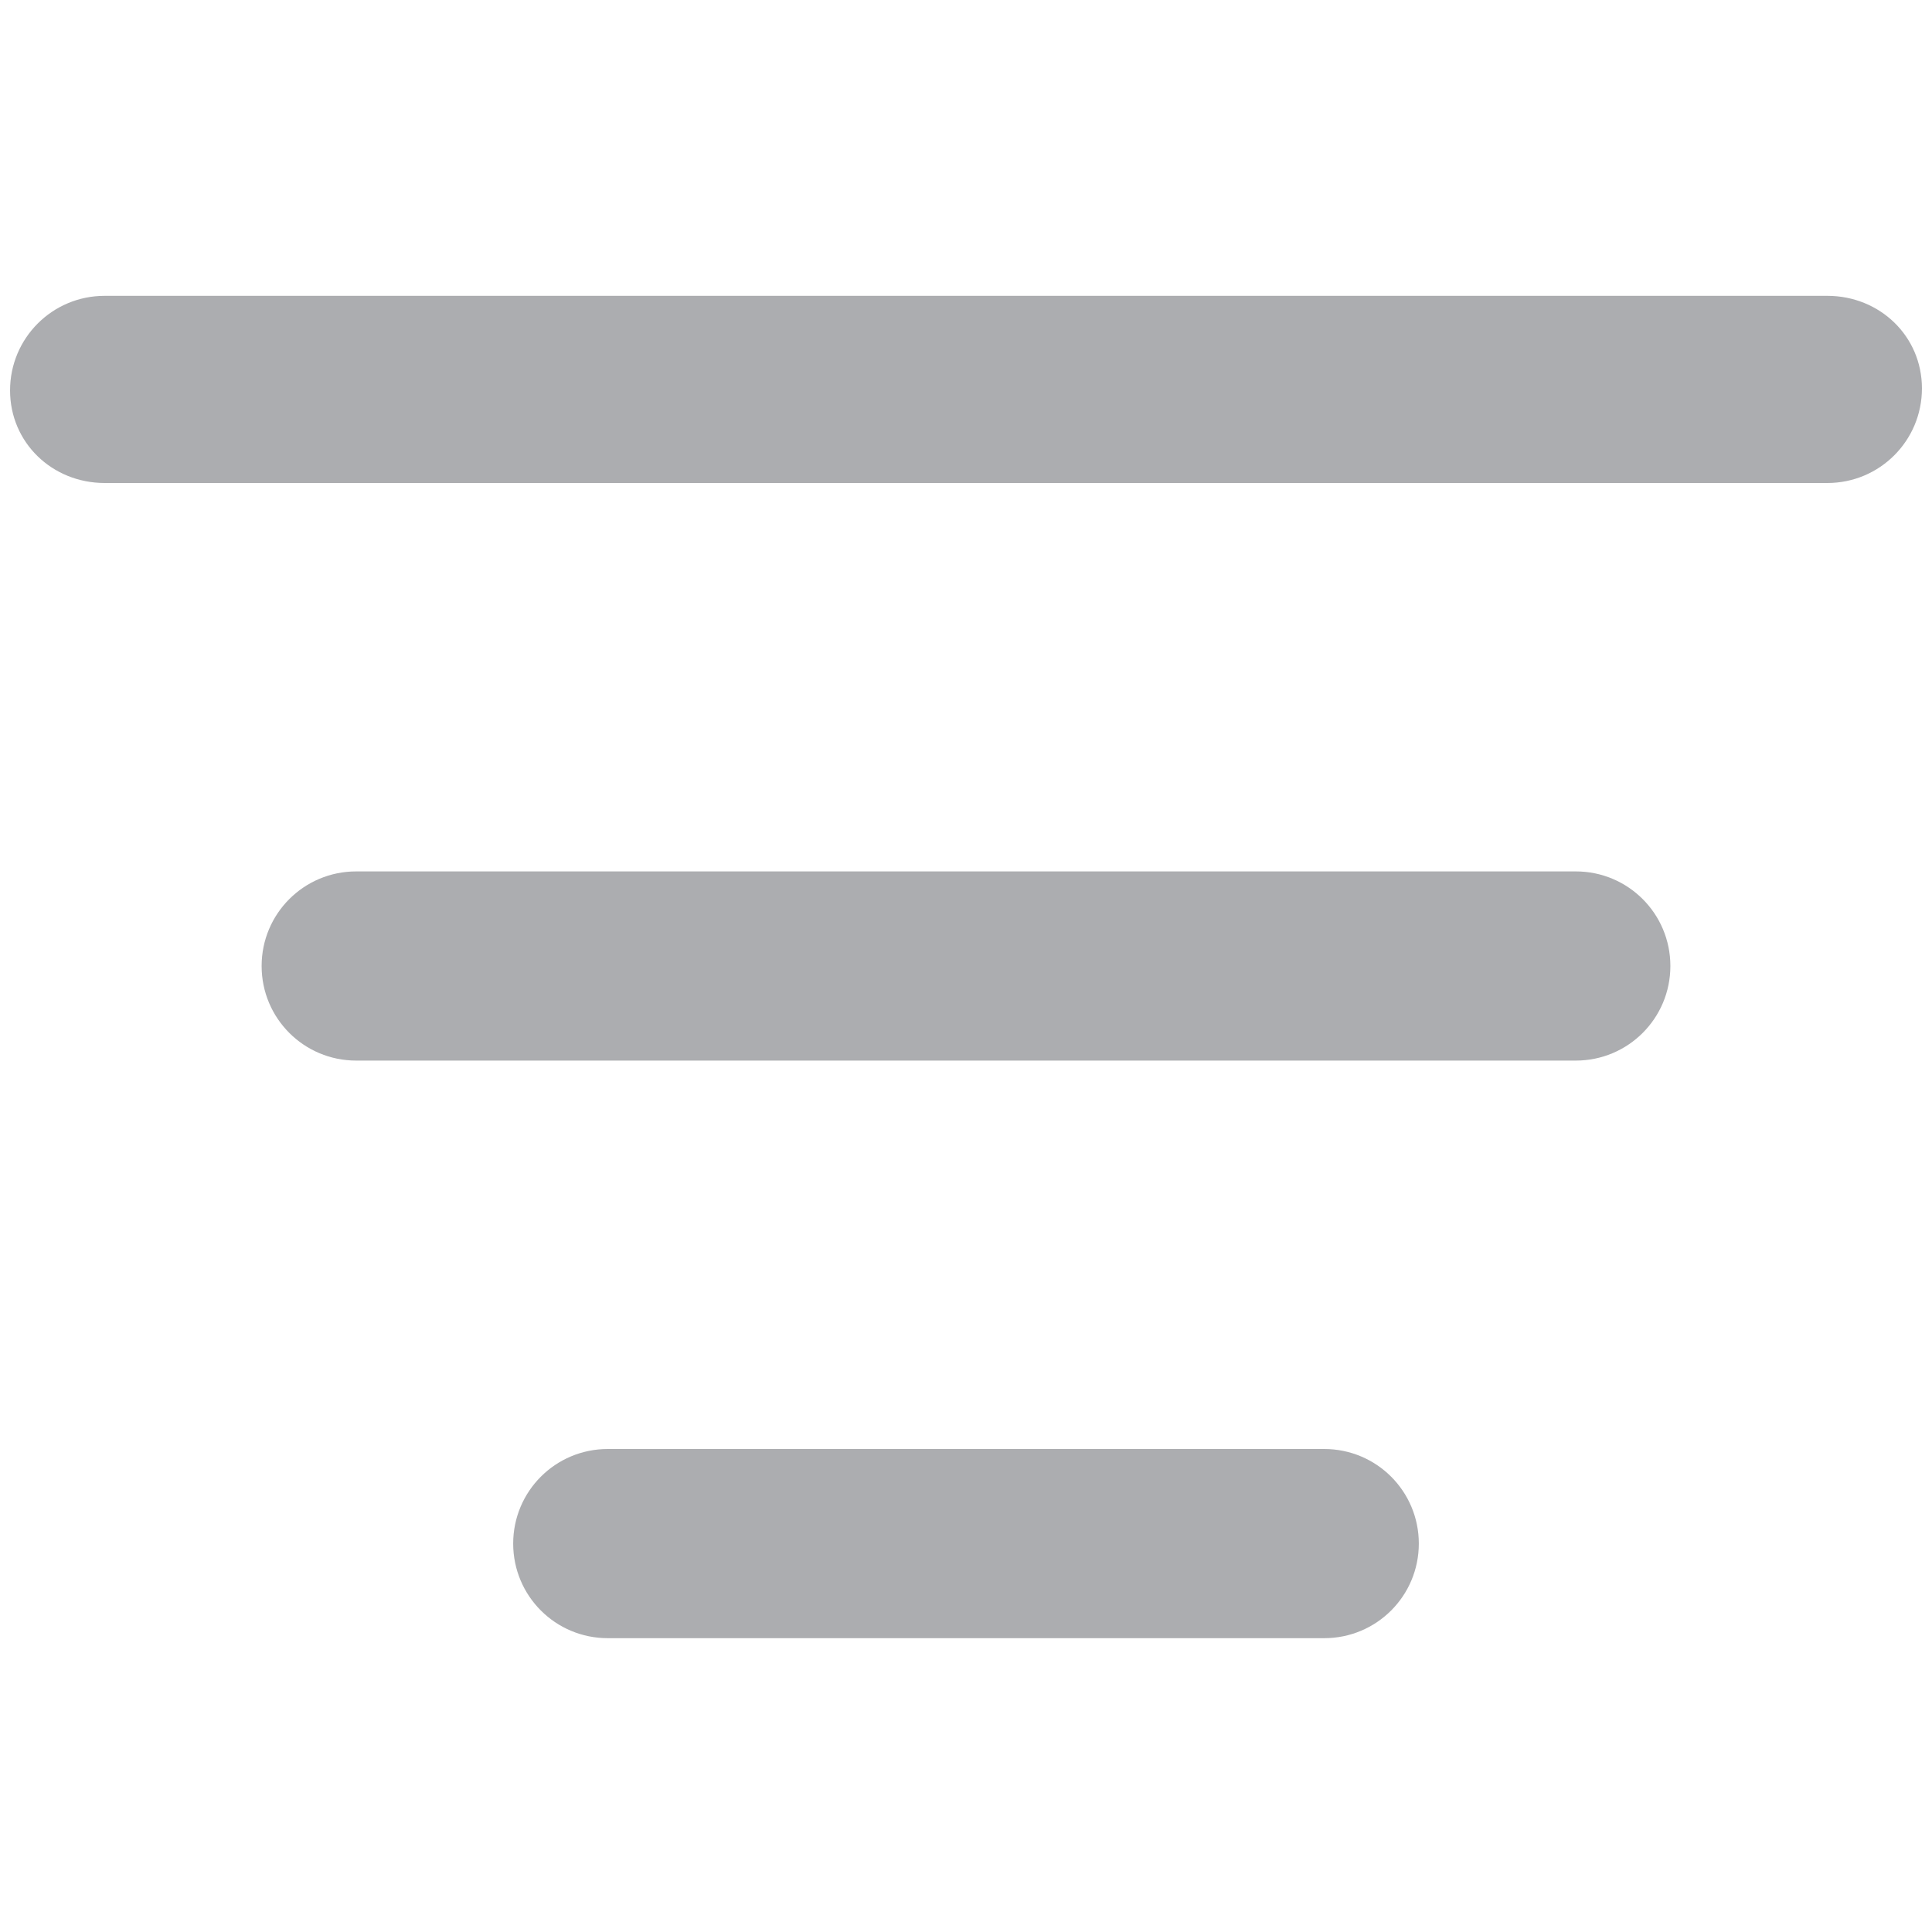 <?xml version="1.0" encoding="UTF-8"?>
<svg width="48px" height="48px" viewBox="0 0 48 48" version="1.1" xmlns="http://www.w3.org/2000/svg" xmlns:xlink="http://www.w3.org/1999/xlink">
    <title>glyph/interface/filter</title>
    <defs>
        <path d="M32.9,36 C34.2,36 35.25,37.05 35.25,38.35 C35.25,39.65 34.2,40.7 32.9,40.7 L32.9,40.7 L15.1,40.7 C13.8,40.7 12.75,39.65 12.75,38.35 C12.75,37.05 13.8,36 15.1,36 L15.1,36 Z M39.15,21.65 C40.45,21.65 41.5,22.7 41.5,24 C41.5,25.3 40.45,26.35 39.15,26.35 L39.15,26.35 L8.85,26.35 C7.55,26.35 6.5,25.3 6.5,24 C6.5,22.7 7.55,21.65 8.85,21.65 L8.85,21.65 Z M45.4,7.35 C46.7,7.35 47.75,8.35 47.75,9.65 C47.75,10.95 46.7,12 45.4,12 L45.4,12 L2.6,12 C1.3,12 0.25,11 0.25,9.7 C0.25,8.4 1.3,7.35 2.6,7.35 L2.6,7.35 Z" id="path-1"></path>
    </defs>
    <g id="glyph/interface/filter" stroke="none" stroke-width="1" fill="none" fill-rule="evenodd">
        <mask id="mask-2" fill="white">
            <use xlink:href="#path-1"></use>
        </mask>
        <use id="Mask" fill="#ACADB0" xlink:href="#path-1"></use>
    </g>
</svg>